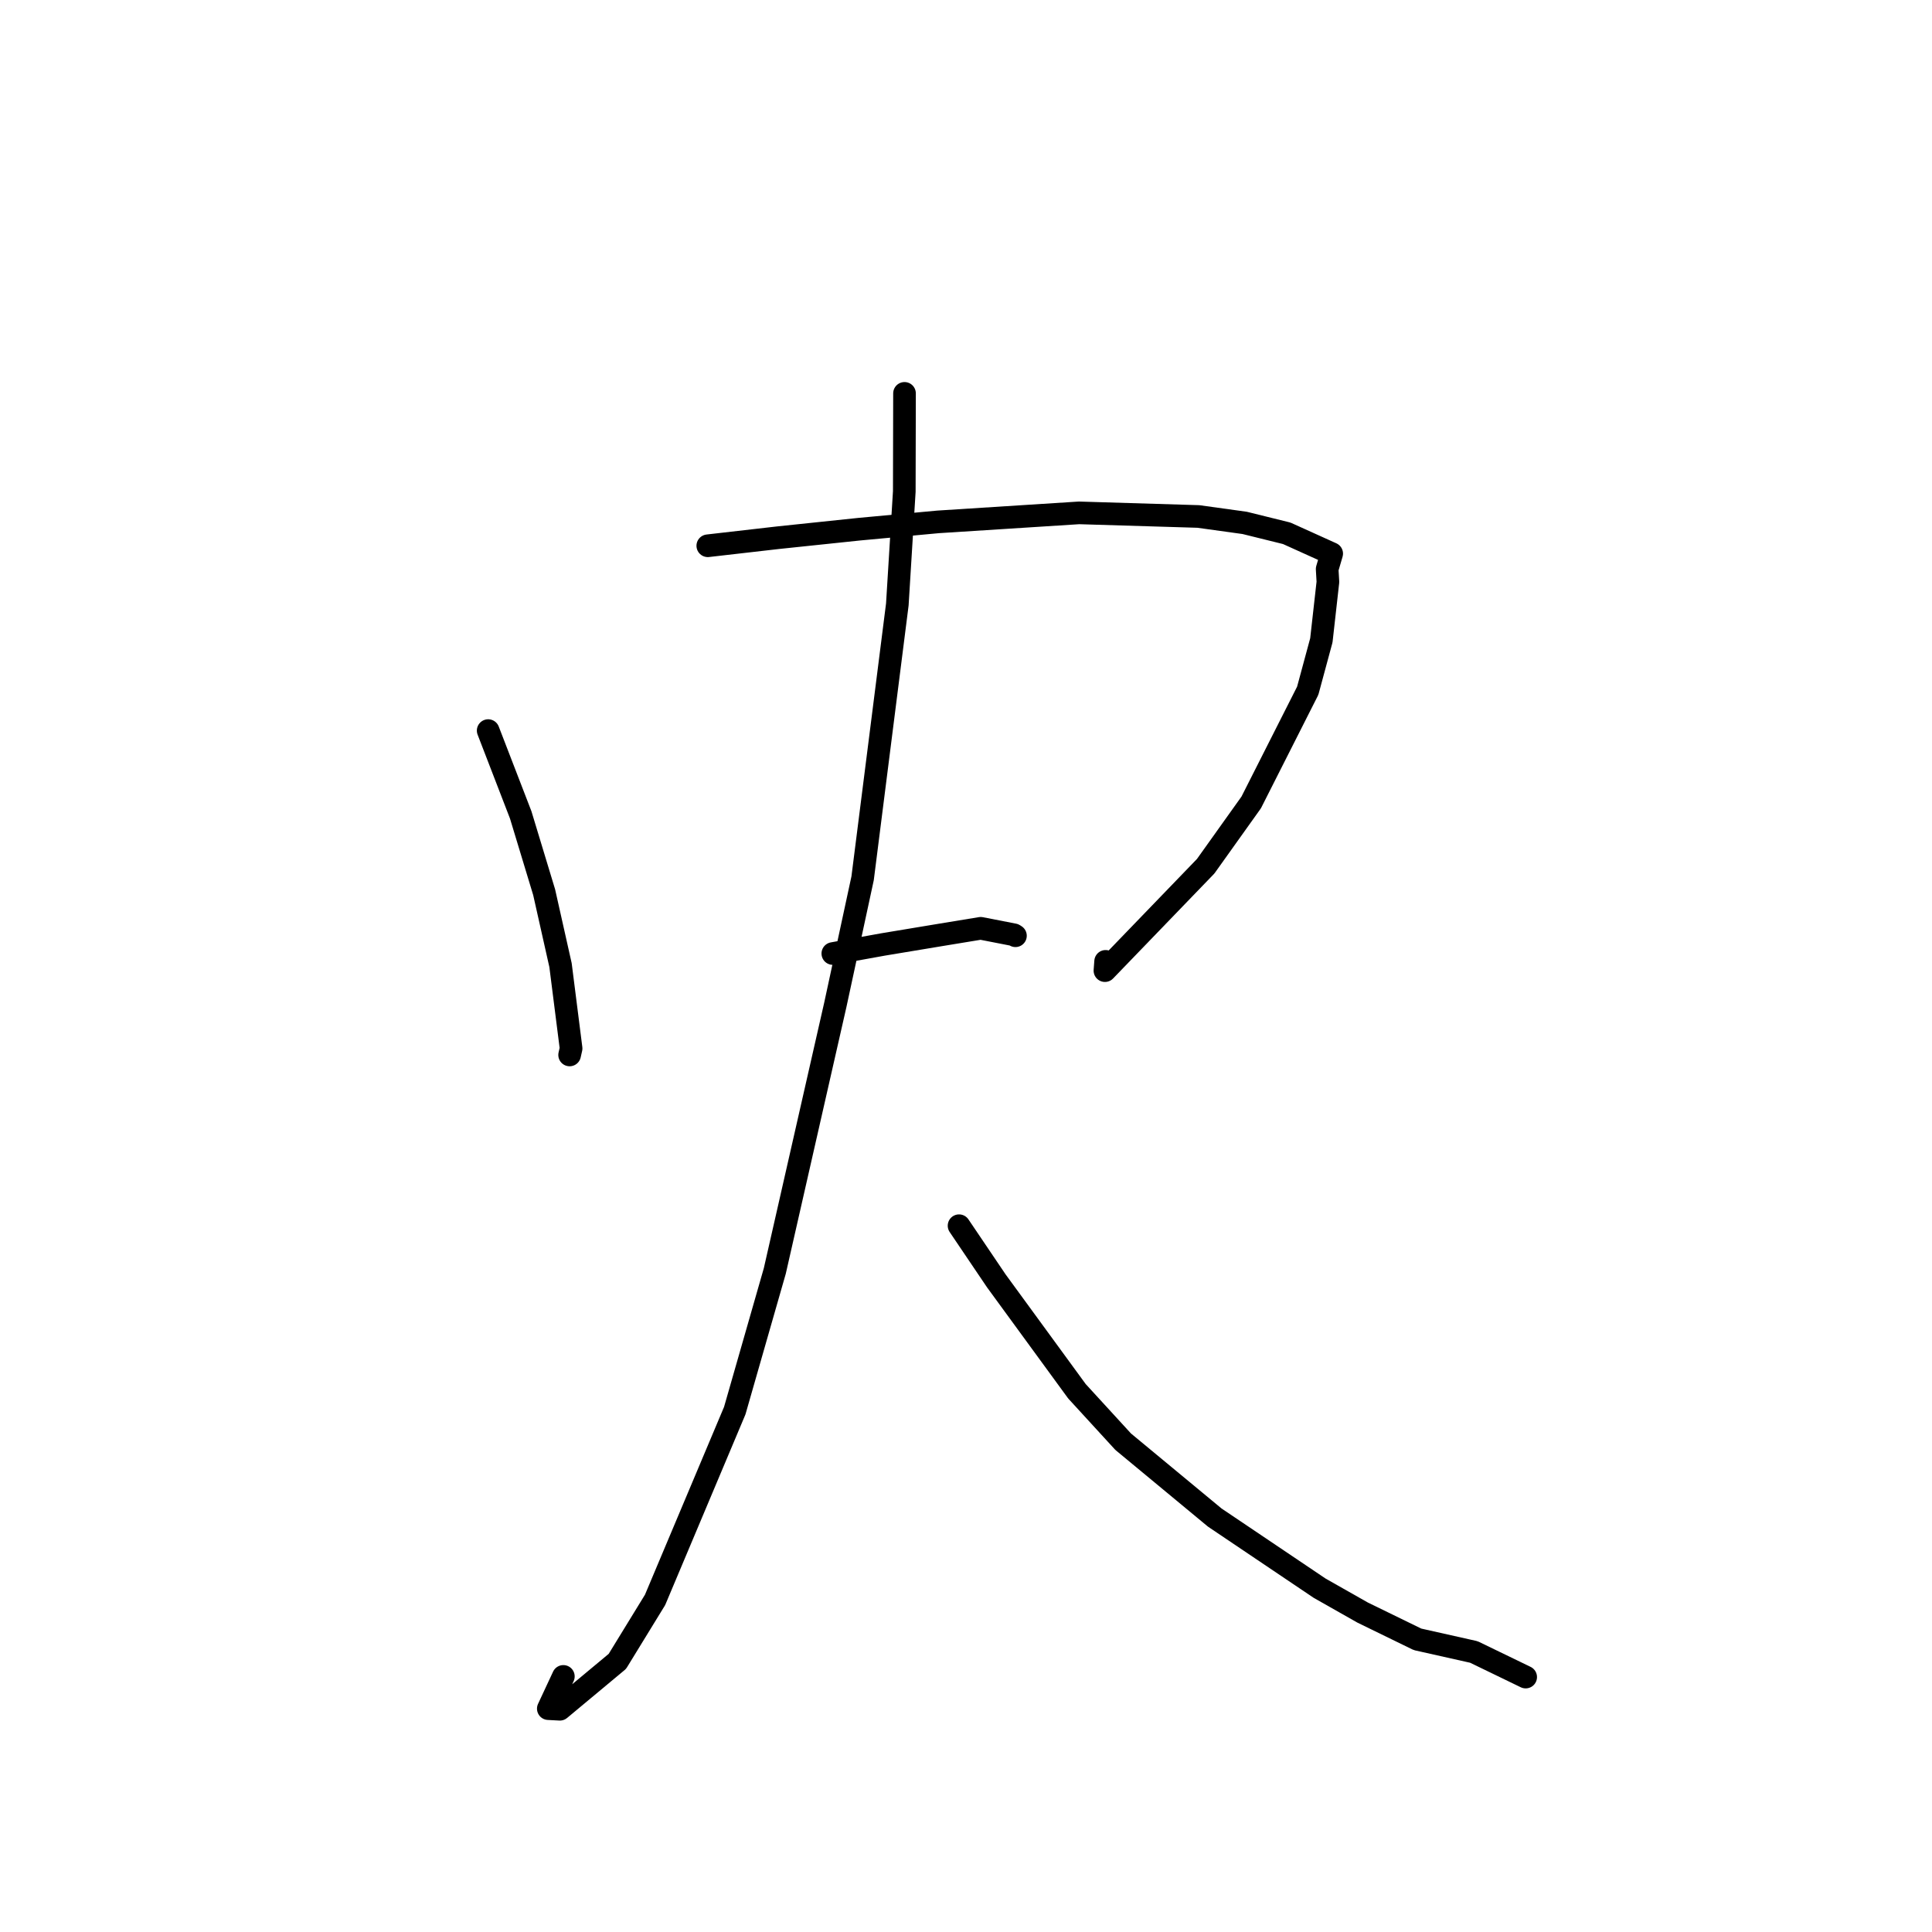 <?xml version="1.0" standalone="no"?>
    <svg width="256" height="256" xmlns="http://www.w3.org/2000/svg" version="1.1">
    <polyline stroke="black" stroke-width="3" stroke-linecap="round" fill="transparent" stroke-linejoin="round" points="64.686 96.808 68.997 107.977 72.103 118.225 74.273 127.887 75.673 138.925 75.49 139.732 75.478 139.786 " />
        <polyline stroke="black" stroke-width="3" stroke-linecap="round" fill="transparent" stroke-linejoin="round" points="93.786 72.317 103.122 71.246 113.849 70.121 124.295 69.152 142.981 67.958 158.795 68.436 164.924 69.286 170.498 70.665 176.456 73.359 175.856 75.402 175.955 77.109 175.087 84.843 173.281 91.523 165.792 106.326 159.757 114.782 146.41 128.614 146.502 127.385 " />
        <polyline stroke="black" stroke-width="3" stroke-linecap="round" fill="transparent" stroke-linejoin="round" points="110.354 126.348 117.016 125.145 124.613 123.883 129.949 123.006 134.354 123.865 134.552 123.991 " />
        <polyline stroke="black" stroke-width="3" stroke-linecap="round" fill="transparent" stroke-linejoin="round" points="119.852 52.124 119.823 65.122 118.9 80.097 114.301 116.375 110.686 133.136 102.668 168.398 97.359 186.919 86.8 211.993 81.804 220.139 74.185 226.485 72.654 226.404 74.647 222.133 " />
        <polyline stroke="black" stroke-width="3" stroke-linecap="round" fill="transparent" stroke-linejoin="round" points="127.079 162.413 132.016 169.72 142.7 184.349 148.829 191.036 160.961 201.084 174.857 210.443 180.552 213.672 187.826 217.22 195.297 218.896 201.611 221.954 202.16 222.22 " />
        </svg>